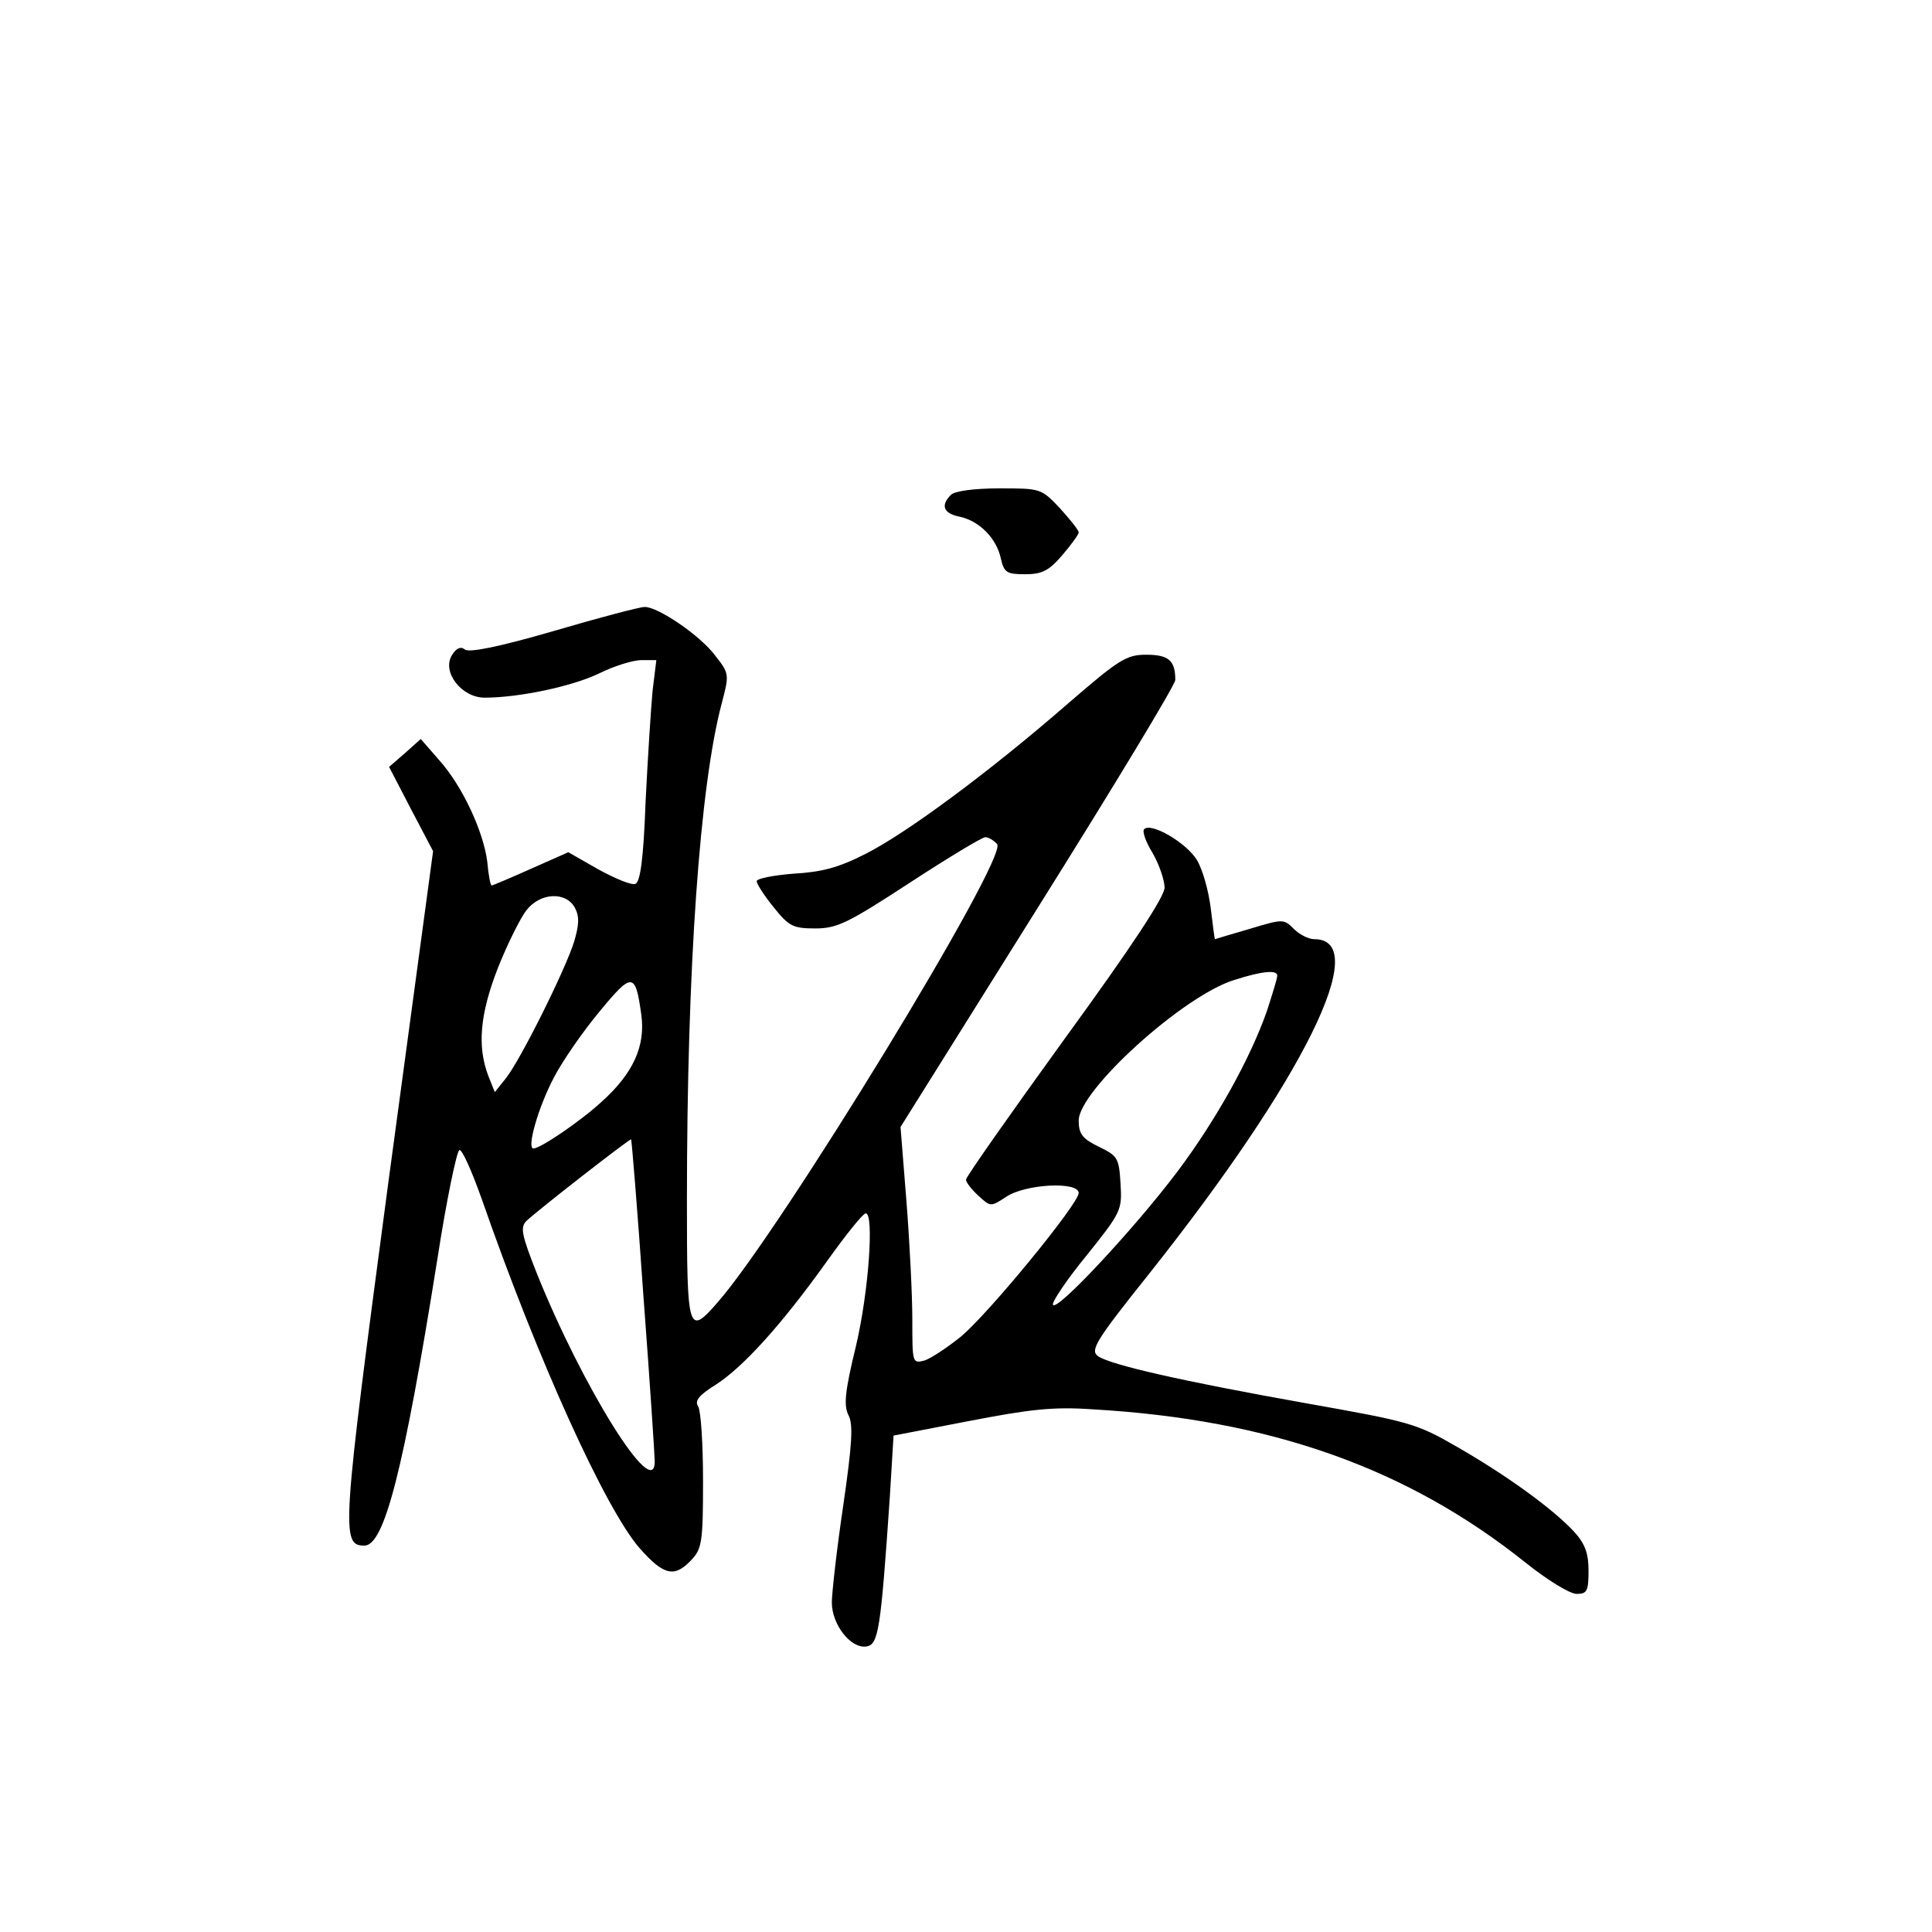 <?xml version="1.0" standalone="no"?>
<!DOCTYPE svg PUBLIC "-//W3C//DTD SVG 20010904//EN"
 "http://www.w3.org/TR/2001/REC-SVG-20010904/DTD/svg10.dtd">
<svg version="1.0" xmlns="http://www.w3.org/2000/svg"
 width="360pt" height="360pt" viewBox="0 0 360 360"
 preserveAspectRatio="xMidYMid meet">
<g transform="translate(0,360) scale(0.1,-0.1)"
fill="#000000" stroke="none">
<path d="M1772 2678 c-20 -20 -14 -35 17 -41 36 -8 68 -40 76 -78 6 -26 11
-29 45 -29 31 0 44 6 69 35 17 20 31 39 31 43 0 4 -16 24 -35 45 -35 37 -36
37 -113 37 -47 0 -83 -5 -90 -12z"/>
<path d="M1031 2424 c-100 -29 -158 -41 -165 -34 -8 6 -16 2 -24 -11 -19 -31
18 -79 61 -79 64 0 163 21 213 45 28 14 64 25 79 25 l28 0 -7 -57 c-3 -32 -9
-125 -13 -206 -4 -109 -10 -150 -19 -154 -7 -3 -38 10 -69 27 l-56 32 -70 -31
c-38 -17 -71 -31 -73 -31 -2 0 -6 20 -8 44 -7 56 -46 141 -90 190 l-34 39 -29
-26 -30 -26 41 -79 41 -78 -84 -622 c-86 -646 -88 -672 -44 -672 37 0 73 139
136 534 17 110 36 201 41 203 5 2 24 -41 43 -95 102 -293 229 -574 293 -647
45 -51 65 -55 96 -22 20 21 22 34 22 148 0 68 -4 130 -9 138 -7 11 1 21 33 41
51 33 122 111 207 230 35 49 67 89 72 89 16 2 6 -145 -18 -247 -21 -86 -23
-111 -14 -129 9 -17 7 -53 -10 -170 -12 -81 -21 -162 -21 -179 0 -41 35 -86
64 -82 23 3 27 30 44 278 l7 115 140 27 c114 22 157 27 230 22 333 -19 588
-110 808 -286 40 -32 82 -58 95 -58 19 0 22 5 22 43 0 32 -6 50 -27 73 -39 42
-124 104 -218 158 -76 44 -89 47 -280 81 -236 42 -366 72 -389 88 -15 11 -5
28 94 152 290 365 418 625 309 625 -11 0 -28 9 -38 19 -19 19 -20 19 -83 0
-35 -10 -64 -19 -64 -19 -1 0 -4 26 -8 58 -4 32 -15 72 -26 90 -20 32 -85 70
-98 57 -4 -4 3 -24 16 -45 12 -21 22 -50 22 -64 0 -17 -62 -111 -185 -280
-102 -141 -185 -259 -185 -264 0 -5 10 -18 23 -30 23 -21 23 -21 52 -2 36 24
135 29 135 7 0 -20 -169 -226 -220 -268 -25 -20 -55 -40 -67 -44 -23 -6 -23
-5 -23 76 0 46 -5 145 -11 221 l-11 138 256 409 c141 225 256 415 256 424 0
36 -12 47 -54 47 -37 0 -50 -8 -146 -91 -146 -127 -300 -241 -377 -280 -51
-26 -82 -34 -135 -37 -37 -3 -68 -9 -68 -14 0 -5 14 -27 32 -49 28 -35 36 -39
77 -39 41 0 61 10 176 85 72 47 135 85 141 85 6 0 16 -6 22 -13 21 -25 -404
-721 -521 -854 -55 -63 -57 -56 -57 190 0 435 24 773 65 927 14 53 14 55 -12
88 -28 38 -108 92 -132 91 -9 0 -85 -20 -170 -45z m40 -515 c9 -17 8 -32 -1
-63 -16 -52 -101 -223 -128 -256 l-20 -25 -12 30 c-21 55 -16 115 18 202 18
45 42 93 53 107 26 33 73 35 90 5z m1309 -127 c0 -5 -9 -34 -19 -65 -31 -89
-95 -204 -167 -300 -79 -105 -227 -264 -232 -248 -2 5 26 47 63 92 64 80 66
84 63 133 -3 48 -5 52 -40 69 -31 15 -38 24 -38 49 0 56 195 233 290 262 53
17 80 19 80 8z m-1185 -73 c8 -58 -15 -109 -74 -162 -39 -36 -114 -87 -127
-87 -13 0 9 77 38 132 16 31 55 87 85 123 61 74 67 74 78 -6z m4 -525 c12
-159 21 -298 21 -307 0 -78 -135 139 -220 351 -28 71 -31 85 -19 97 21 20 193
154 195 152 1 -1 12 -133 23 -293z"/>
</g>
</svg>
